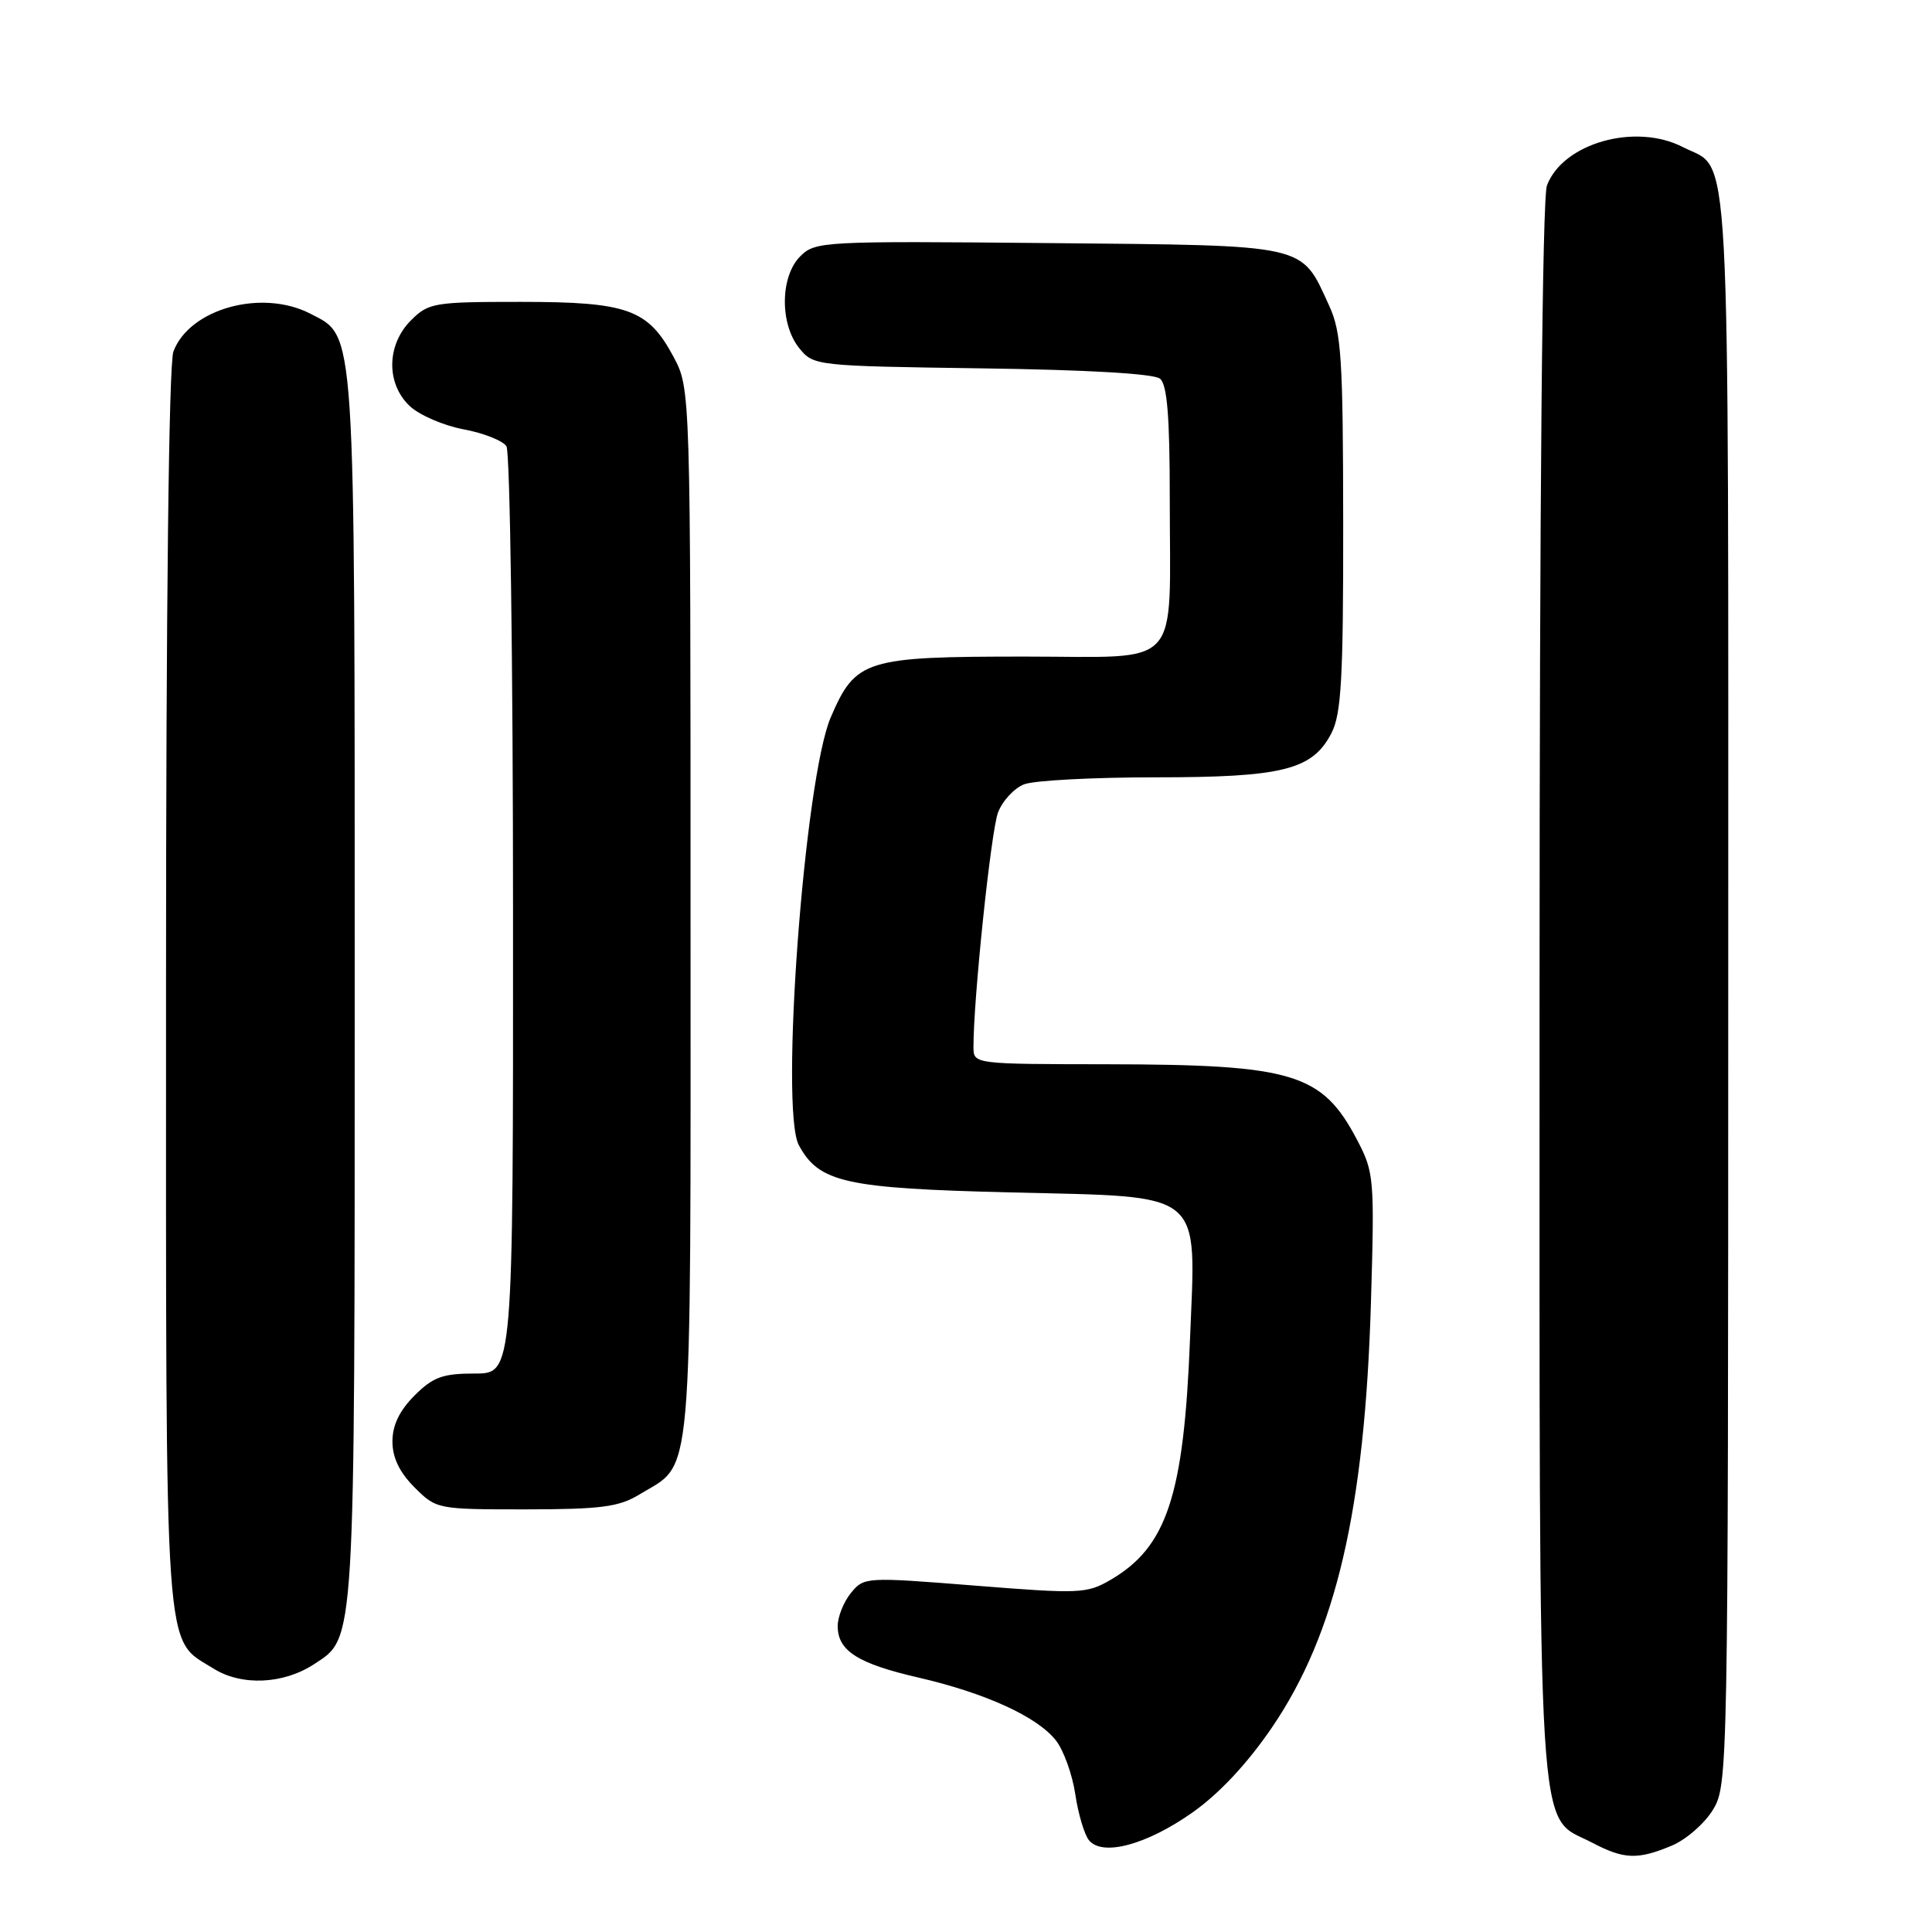 <?xml version="1.0" encoding="UTF-8" standalone="no"?>
<!DOCTYPE svg PUBLIC "-//W3C//DTD SVG 1.1//EN" "http://www.w3.org/Graphics/SVG/1.1/DTD/svg11.dtd" >
<svg xmlns="http://www.w3.org/2000/svg" xmlns:xlink="http://www.w3.org/1999/xlink" version="1.1" viewBox="0 0 256 256">
 <g >
 <path fill="currentColor"
d=" M 221.51 244.56 C 223.41 243.77 225.86 241.63 226.97 239.81 C 228.96 236.55 228.99 235.05 229.00 130.97 C 229.00 14.94 229.43 22.82 222.99 19.49 C 216.71 16.25 207.11 18.95 204.98 24.57 C 204.36 26.17 204.00 66.05 204.00 131.32 C 204.00 247.71 203.54 240.25 210.98 244.17 C 215.18 246.38 217.00 246.45 221.51 244.56 Z  M 158.00 240.17 C 161.55 237.67 165.28 233.68 168.54 228.90 C 177.03 216.44 180.85 200.03 181.66 172.50 C 182.14 156.14 182.07 155.33 179.83 151.06 C 175.19 142.21 171.39 141.06 146.75 141.02 C 129.02 141.00 129.00 141.00 128.99 138.75 C 128.97 132.48 131.31 110.14 132.24 107.67 C 132.83 106.11 134.40 104.42 135.72 103.92 C 137.05 103.41 144.87 103.00 153.10 103.00 C 169.99 103.00 173.91 102.02 176.43 97.13 C 177.73 94.61 178.00 89.89 177.98 69.30 C 177.96 47.38 177.74 44.04 176.12 40.50 C 172.32 32.24 173.67 32.54 138.94 32.21 C 109.01 31.93 108.02 31.98 106.04 33.96 C 103.37 36.63 103.31 42.92 105.91 46.14 C 107.80 48.47 108.06 48.50 130.12 48.81 C 144.00 49.00 152.92 49.51 153.71 50.18 C 154.66 50.96 155.00 55.20 155.00 66.00 C 155.00 89.09 156.91 87.00 135.83 87.00 C 114.63 87.00 113.37 87.39 110.08 95.05 C 106.59 103.15 103.32 147.03 105.85 151.74 C 108.52 156.69 111.99 157.46 133.84 158.00 C 159.90 158.64 158.47 157.47 157.68 177.50 C 156.87 198.16 154.62 204.98 147.17 209.33 C 144.02 211.17 143.07 211.21 129.17 210.10 C 114.69 208.95 114.48 208.96 112.75 211.08 C 111.79 212.26 111.00 214.23 111.00 215.46 C 111.00 218.74 113.64 220.43 121.71 222.29 C 130.58 224.34 137.44 227.47 139.91 230.61 C 140.93 231.91 142.09 235.12 142.48 237.74 C 142.87 240.36 143.69 243.11 144.30 243.85 C 146.09 246.02 151.92 244.45 158.00 240.17 Z  M 41.62 220.51 C 47.11 216.91 47.00 218.80 47.00 131.00 C 47.00 42.19 47.16 44.69 41.13 41.57 C 34.71 38.25 25.13 40.89 22.98 46.57 C 22.37 48.16 22.00 80.28 22.00 131.11 C 22.00 221.60 21.67 216.94 28.30 221.10 C 32.00 223.42 37.55 223.18 41.62 220.51 Z  M 84.70 198.04 C 91.93 193.63 91.50 198.48 91.50 121.04 C 91.50 51.50 91.50 51.50 89.24 47.27 C 85.87 40.97 83.18 40.00 69.00 40.00 C 57.50 40.00 56.79 40.12 54.45 42.45 C 51.21 45.70 51.14 50.85 54.31 53.82 C 55.58 55.01 58.78 56.39 61.43 56.89 C 64.08 57.38 66.64 58.40 67.11 59.14 C 67.58 59.89 67.98 87.84 67.98 121.25 C 68.00 182.00 68.00 182.00 62.92 182.00 C 58.65 182.00 57.39 182.46 54.92 184.92 C 52.93 186.92 52.00 188.85 52.00 191.00 C 52.00 193.15 52.93 195.08 54.92 197.08 C 57.82 199.98 57.93 200.00 69.67 200.00 C 79.63 199.99 82.00 199.68 84.70 198.04 Z "/>
</g>
</svg>